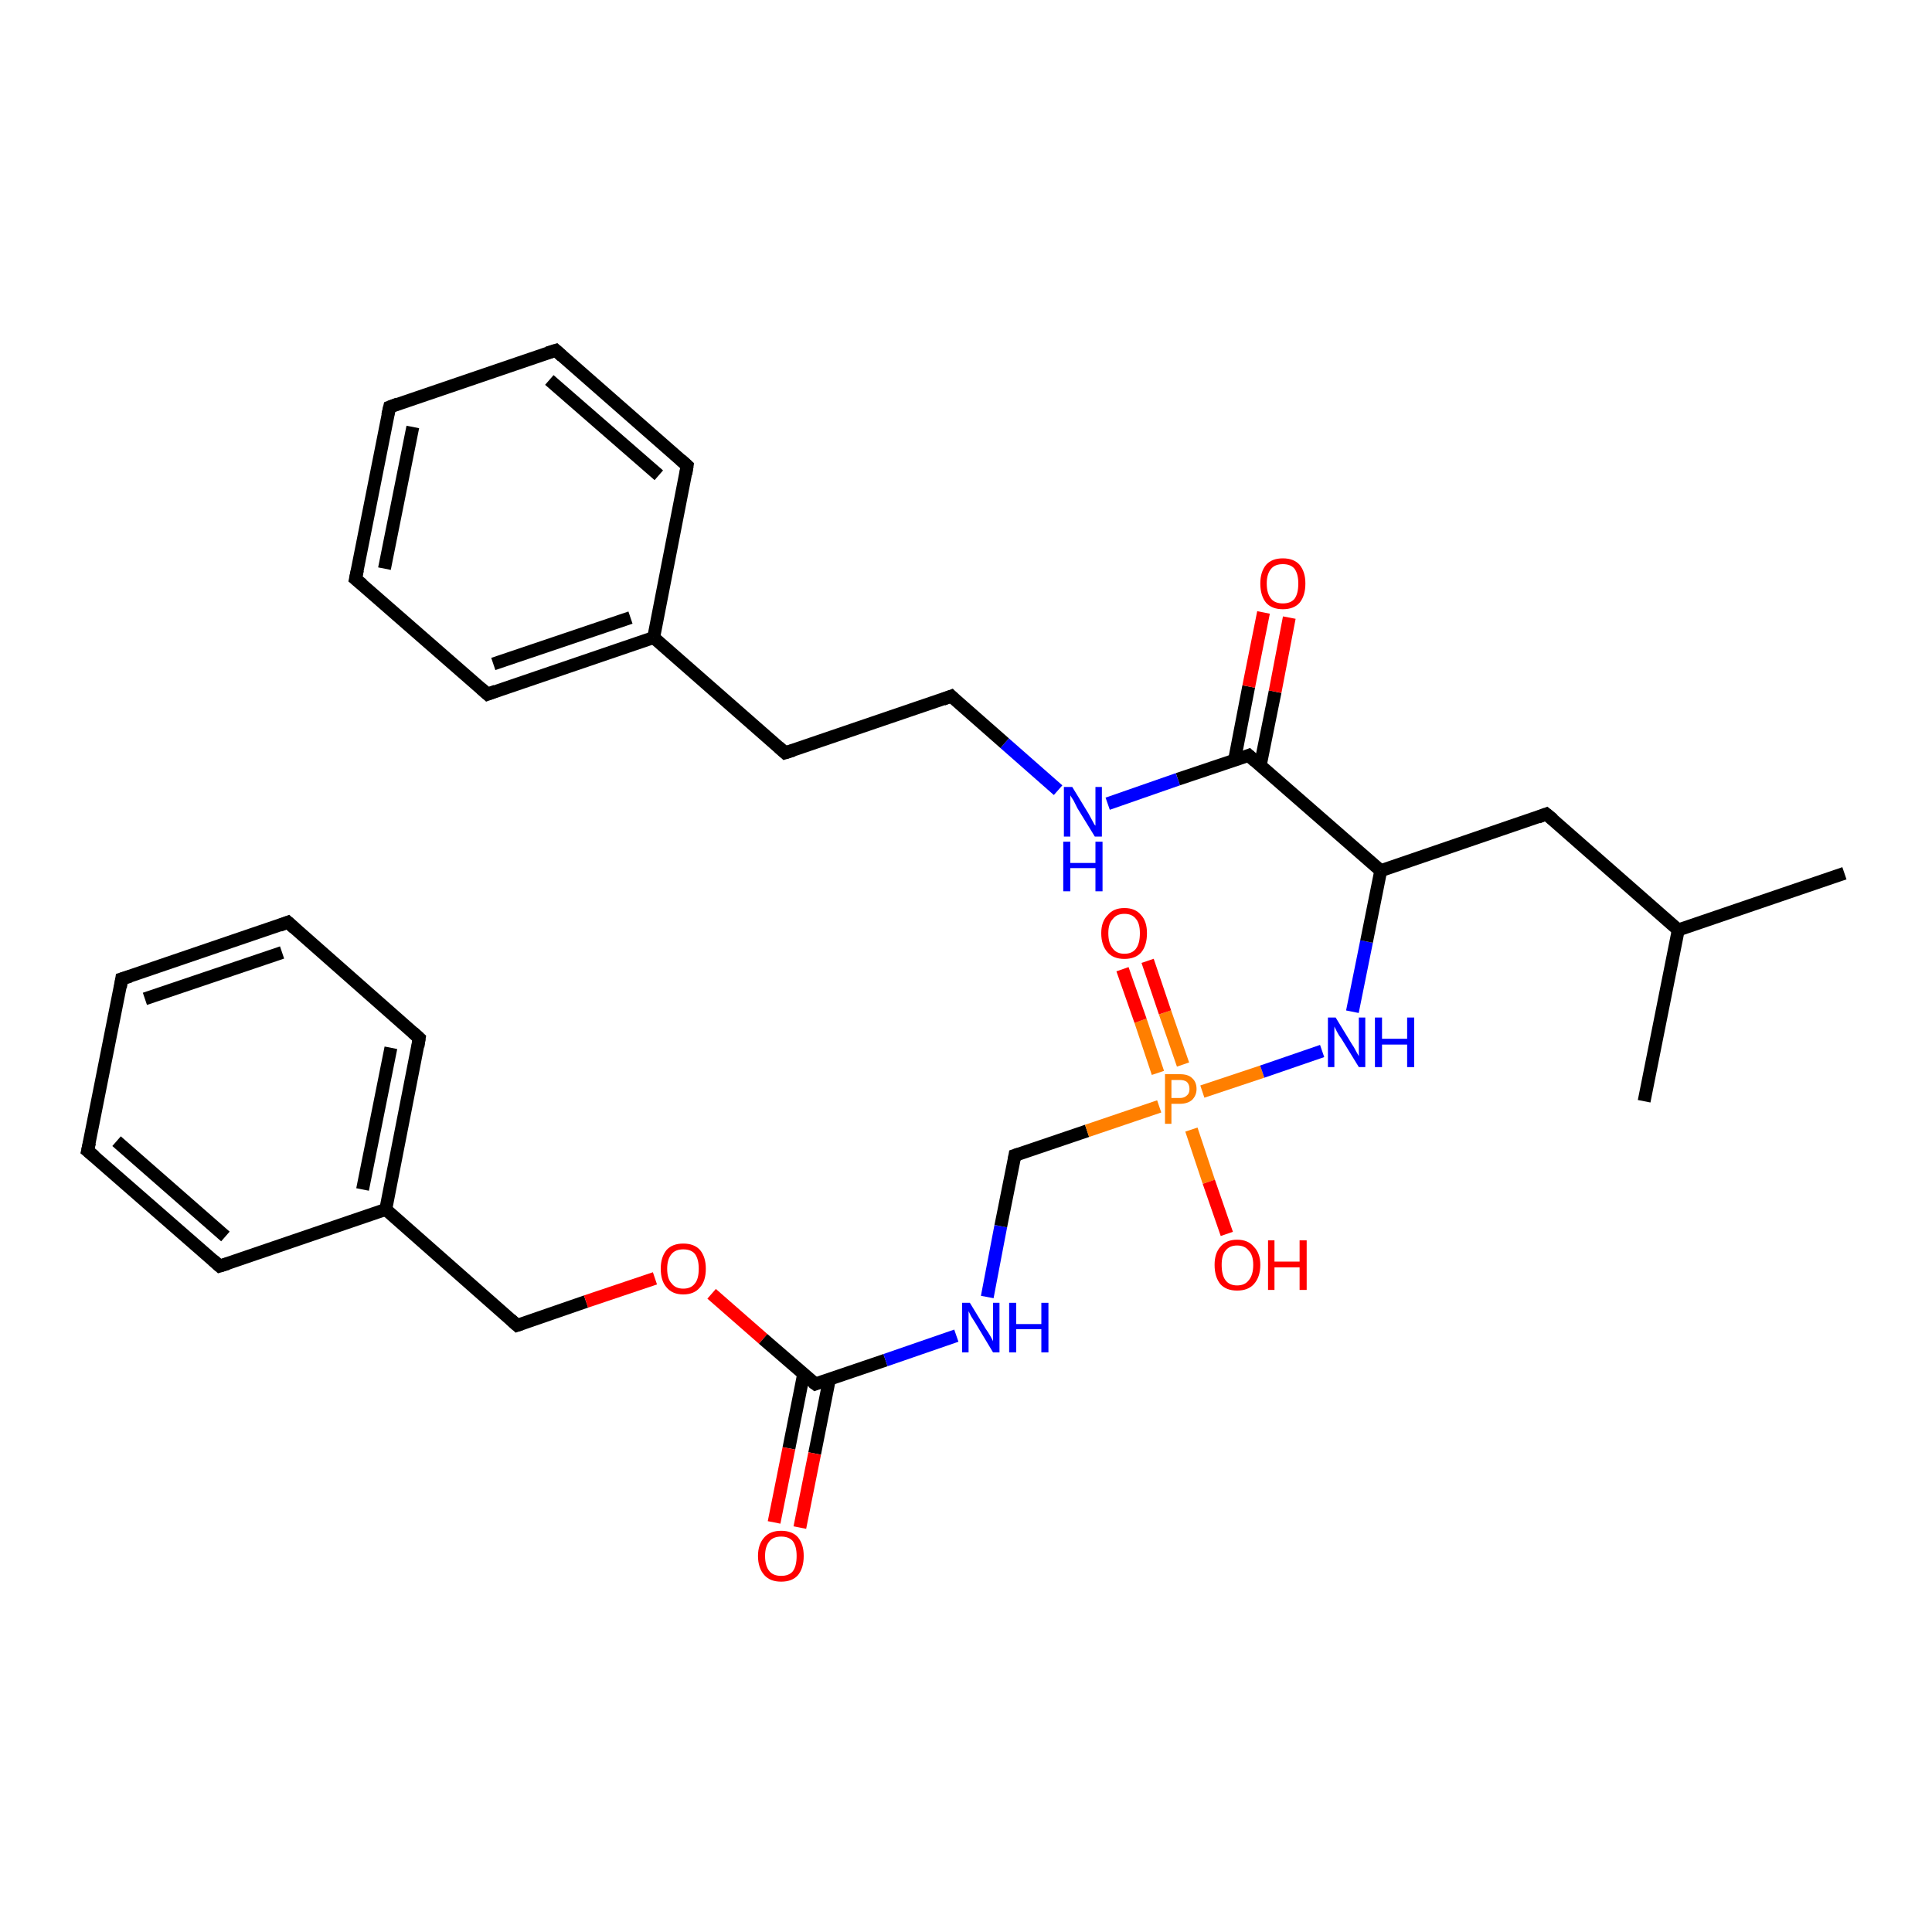 <?xml version='1.0' encoding='iso-8859-1'?>
<svg version='1.1' baseProfile='full'
              xmlns='http://www.w3.org/2000/svg'
                      xmlns:rdkit='http://www.rdkit.org/xml'
                      xmlns:xlink='http://www.w3.org/1999/xlink'
                  xml:space='preserve'
width='300px' height='300px' viewBox='0 0 300 300'>
<!-- END OF HEADER -->
<rect style='opacity:1.0;fill:#FFFFFF;stroke:none' width='300.0' height='300.0' x='0.0' y='0.0'> </rect>
<path class='bond-0 atom-0 atom-1' d='M 80.3,205.8 L 91.0,202.1' style='fill:none;fill-rule:evenodd;stroke:#000000;stroke-width:2.0px;stroke-linecap:butt;stroke-linejoin:miter;stroke-opacity:1' />
<path class='bond-0 atom-0 atom-1' d='M 91.0,202.1 L 101.7,198.5' style='fill:none;fill-rule:evenodd;stroke:#FF0000;stroke-width:2.0px;stroke-linecap:butt;stroke-linejoin:miter;stroke-opacity:1' />
<path class='bond-1 atom-1 atom-2' d='M 110.5,200.9 L 118.5,207.9' style='fill:none;fill-rule:evenodd;stroke:#FF0000;stroke-width:2.0px;stroke-linecap:butt;stroke-linejoin:miter;stroke-opacity:1' />
<path class='bond-1 atom-1 atom-2' d='M 118.5,207.9 L 126.6,214.9' style='fill:none;fill-rule:evenodd;stroke:#000000;stroke-width:2.0px;stroke-linecap:butt;stroke-linejoin:miter;stroke-opacity:1' />
<path class='bond-2 atom-2 atom-3' d='M 124.8,213.3 L 122.5,224.9' style='fill:none;fill-rule:evenodd;stroke:#000000;stroke-width:2.0px;stroke-linecap:butt;stroke-linejoin:miter;stroke-opacity:1' />
<path class='bond-2 atom-2 atom-3' d='M 122.5,224.9 L 120.2,236.4' style='fill:none;fill-rule:evenodd;stroke:#FF0000;stroke-width:2.0px;stroke-linecap:butt;stroke-linejoin:miter;stroke-opacity:1' />
<path class='bond-2 atom-2 atom-3' d='M 128.8,214.1 L 126.5,225.7' style='fill:none;fill-rule:evenodd;stroke:#000000;stroke-width:2.0px;stroke-linecap:butt;stroke-linejoin:miter;stroke-opacity:1' />
<path class='bond-2 atom-2 atom-3' d='M 126.5,225.7 L 124.2,237.2' style='fill:none;fill-rule:evenodd;stroke:#FF0000;stroke-width:2.0px;stroke-linecap:butt;stroke-linejoin:miter;stroke-opacity:1' />
<path class='bond-3 atom-2 atom-4' d='M 126.6,214.9 L 137.5,211.2' style='fill:none;fill-rule:evenodd;stroke:#000000;stroke-width:2.0px;stroke-linecap:butt;stroke-linejoin:miter;stroke-opacity:1' />
<path class='bond-3 atom-2 atom-4' d='M 137.5,211.2 L 148.5,207.4' style='fill:none;fill-rule:evenodd;stroke:#0000FF;stroke-width:2.0px;stroke-linecap:butt;stroke-linejoin:miter;stroke-opacity:1' />
<path class='bond-4 atom-4 atom-5' d='M 153.3,201.4 L 155.4,190.4' style='fill:none;fill-rule:evenodd;stroke:#0000FF;stroke-width:2.0px;stroke-linecap:butt;stroke-linejoin:miter;stroke-opacity:1' />
<path class='bond-4 atom-4 atom-5' d='M 155.4,190.4 L 157.6,179.4' style='fill:none;fill-rule:evenodd;stroke:#000000;stroke-width:2.0px;stroke-linecap:butt;stroke-linejoin:miter;stroke-opacity:1' />
<path class='bond-5 atom-5 atom-6' d='M 157.6,179.4 L 168.8,175.6' style='fill:none;fill-rule:evenodd;stroke:#000000;stroke-width:2.0px;stroke-linecap:butt;stroke-linejoin:miter;stroke-opacity:1' />
<path class='bond-5 atom-5 atom-6' d='M 168.8,175.6 L 180.0,171.8' style='fill:none;fill-rule:evenodd;stroke:#FF7F00;stroke-width:2.0px;stroke-linecap:butt;stroke-linejoin:miter;stroke-opacity:1' />
<path class='bond-6 atom-6 atom-7' d='M 186.7,169.5 L 196.0,166.4' style='fill:none;fill-rule:evenodd;stroke:#FF7F00;stroke-width:2.0px;stroke-linecap:butt;stroke-linejoin:miter;stroke-opacity:1' />
<path class='bond-6 atom-6 atom-7' d='M 196.0,166.4 L 205.3,163.2' style='fill:none;fill-rule:evenodd;stroke:#0000FF;stroke-width:2.0px;stroke-linecap:butt;stroke-linejoin:miter;stroke-opacity:1' />
<path class='bond-7 atom-7 atom-8' d='M 210.0,157.1 L 212.2,146.2' style='fill:none;fill-rule:evenodd;stroke:#0000FF;stroke-width:2.0px;stroke-linecap:butt;stroke-linejoin:miter;stroke-opacity:1' />
<path class='bond-7 atom-7 atom-8' d='M 212.2,146.2 L 214.4,135.2' style='fill:none;fill-rule:evenodd;stroke:#000000;stroke-width:2.0px;stroke-linecap:butt;stroke-linejoin:miter;stroke-opacity:1' />
<path class='bond-8 atom-8 atom-9' d='M 214.4,135.2 L 240.1,126.4' style='fill:none;fill-rule:evenodd;stroke:#000000;stroke-width:2.0px;stroke-linecap:butt;stroke-linejoin:miter;stroke-opacity:1' />
<path class='bond-9 atom-9 atom-10' d='M 240.1,126.4 L 260.6,144.4' style='fill:none;fill-rule:evenodd;stroke:#000000;stroke-width:2.0px;stroke-linecap:butt;stroke-linejoin:miter;stroke-opacity:1' />
<path class='bond-10 atom-10 atom-11' d='M 260.6,144.4 L 286.4,135.6' style='fill:none;fill-rule:evenodd;stroke:#000000;stroke-width:2.0px;stroke-linecap:butt;stroke-linejoin:miter;stroke-opacity:1' />
<path class='bond-11 atom-10 atom-12' d='M 260.6,144.4 L 255.3,171.0' style='fill:none;fill-rule:evenodd;stroke:#000000;stroke-width:2.0px;stroke-linecap:butt;stroke-linejoin:miter;stroke-opacity:1' />
<path class='bond-12 atom-8 atom-13' d='M 214.4,135.2 L 193.9,117.3' style='fill:none;fill-rule:evenodd;stroke:#000000;stroke-width:2.0px;stroke-linecap:butt;stroke-linejoin:miter;stroke-opacity:1' />
<path class='bond-13 atom-13 atom-14' d='M 195.7,118.8 L 198.0,107.4' style='fill:none;fill-rule:evenodd;stroke:#000000;stroke-width:2.0px;stroke-linecap:butt;stroke-linejoin:miter;stroke-opacity:1' />
<path class='bond-13 atom-13 atom-14' d='M 198.0,107.4 L 200.2,95.9' style='fill:none;fill-rule:evenodd;stroke:#FF0000;stroke-width:2.0px;stroke-linecap:butt;stroke-linejoin:miter;stroke-opacity:1' />
<path class='bond-13 atom-13 atom-14' d='M 191.7,118.0 L 193.9,106.6' style='fill:none;fill-rule:evenodd;stroke:#000000;stroke-width:2.0px;stroke-linecap:butt;stroke-linejoin:miter;stroke-opacity:1' />
<path class='bond-13 atom-13 atom-14' d='M 193.9,106.6 L 196.2,95.1' style='fill:none;fill-rule:evenodd;stroke:#FF0000;stroke-width:2.0px;stroke-linecap:butt;stroke-linejoin:miter;stroke-opacity:1' />
<path class='bond-14 atom-13 atom-15' d='M 193.9,117.3 L 182.9,121.0' style='fill:none;fill-rule:evenodd;stroke:#000000;stroke-width:2.0px;stroke-linecap:butt;stroke-linejoin:miter;stroke-opacity:1' />
<path class='bond-14 atom-13 atom-15' d='M 182.9,121.0 L 172.0,124.8' style='fill:none;fill-rule:evenodd;stroke:#0000FF;stroke-width:2.0px;stroke-linecap:butt;stroke-linejoin:miter;stroke-opacity:1' />
<path class='bond-15 atom-15 atom-16' d='M 164.3,122.7 L 156.0,115.4' style='fill:none;fill-rule:evenodd;stroke:#0000FF;stroke-width:2.0px;stroke-linecap:butt;stroke-linejoin:miter;stroke-opacity:1' />
<path class='bond-15 atom-15 atom-16' d='M 156.0,115.4 L 147.7,108.1' style='fill:none;fill-rule:evenodd;stroke:#000000;stroke-width:2.0px;stroke-linecap:butt;stroke-linejoin:miter;stroke-opacity:1' />
<path class='bond-16 atom-16 atom-17' d='M 147.7,108.1 L 121.9,116.9' style='fill:none;fill-rule:evenodd;stroke:#000000;stroke-width:2.0px;stroke-linecap:butt;stroke-linejoin:miter;stroke-opacity:1' />
<path class='bond-17 atom-17 atom-18' d='M 121.9,116.9 L 101.5,99.0' style='fill:none;fill-rule:evenodd;stroke:#000000;stroke-width:2.0px;stroke-linecap:butt;stroke-linejoin:miter;stroke-opacity:1' />
<path class='bond-18 atom-18 atom-19' d='M 101.5,99.0 L 75.7,107.8' style='fill:none;fill-rule:evenodd;stroke:#000000;stroke-width:2.0px;stroke-linecap:butt;stroke-linejoin:miter;stroke-opacity:1' />
<path class='bond-18 atom-18 atom-19' d='M 97.9,95.9 L 76.6,103.1' style='fill:none;fill-rule:evenodd;stroke:#000000;stroke-width:2.0px;stroke-linecap:butt;stroke-linejoin:miter;stroke-opacity:1' />
<path class='bond-19 atom-19 atom-20' d='M 75.7,107.8 L 55.2,89.9' style='fill:none;fill-rule:evenodd;stroke:#000000;stroke-width:2.0px;stroke-linecap:butt;stroke-linejoin:miter;stroke-opacity:1' />
<path class='bond-20 atom-20 atom-21' d='M 55.2,89.9 L 60.5,63.2' style='fill:none;fill-rule:evenodd;stroke:#000000;stroke-width:2.0px;stroke-linecap:butt;stroke-linejoin:miter;stroke-opacity:1' />
<path class='bond-20 atom-20 atom-21' d='M 59.7,88.3 L 64.1,66.3' style='fill:none;fill-rule:evenodd;stroke:#000000;stroke-width:2.0px;stroke-linecap:butt;stroke-linejoin:miter;stroke-opacity:1' />
<path class='bond-21 atom-21 atom-22' d='M 60.5,63.2 L 86.3,54.4' style='fill:none;fill-rule:evenodd;stroke:#000000;stroke-width:2.0px;stroke-linecap:butt;stroke-linejoin:miter;stroke-opacity:1' />
<path class='bond-22 atom-22 atom-23' d='M 86.3,54.4 L 106.7,72.3' style='fill:none;fill-rule:evenodd;stroke:#000000;stroke-width:2.0px;stroke-linecap:butt;stroke-linejoin:miter;stroke-opacity:1' />
<path class='bond-22 atom-22 atom-23' d='M 85.3,59.0 L 102.3,73.8' style='fill:none;fill-rule:evenodd;stroke:#000000;stroke-width:2.0px;stroke-linecap:butt;stroke-linejoin:miter;stroke-opacity:1' />
<path class='bond-23 atom-6 atom-24' d='M 183.7,165.3 L 180.9,157.2' style='fill:none;fill-rule:evenodd;stroke:#FF7F00;stroke-width:2.0px;stroke-linecap:butt;stroke-linejoin:miter;stroke-opacity:1' />
<path class='bond-23 atom-6 atom-24' d='M 180.9,157.2 L 178.2,149.2' style='fill:none;fill-rule:evenodd;stroke:#FF0000;stroke-width:2.0px;stroke-linecap:butt;stroke-linejoin:miter;stroke-opacity:1' />
<path class='bond-23 atom-6 atom-24' d='M 179.8,166.6 L 177.1,158.5' style='fill:none;fill-rule:evenodd;stroke:#FF7F00;stroke-width:2.0px;stroke-linecap:butt;stroke-linejoin:miter;stroke-opacity:1' />
<path class='bond-23 atom-6 atom-24' d='M 177.1,158.5 L 174.3,150.5' style='fill:none;fill-rule:evenodd;stroke:#FF0000;stroke-width:2.0px;stroke-linecap:butt;stroke-linejoin:miter;stroke-opacity:1' />
<path class='bond-24 atom-6 atom-25' d='M 185.0,175.4 L 187.7,183.5' style='fill:none;fill-rule:evenodd;stroke:#FF7F00;stroke-width:2.0px;stroke-linecap:butt;stroke-linejoin:miter;stroke-opacity:1' />
<path class='bond-24 atom-6 atom-25' d='M 187.7,183.5 L 190.5,191.6' style='fill:none;fill-rule:evenodd;stroke:#FF0000;stroke-width:2.0px;stroke-linecap:butt;stroke-linejoin:miter;stroke-opacity:1' />
<path class='bond-25 atom-0 atom-26' d='M 80.3,205.8 L 59.9,187.8' style='fill:none;fill-rule:evenodd;stroke:#000000;stroke-width:2.0px;stroke-linecap:butt;stroke-linejoin:miter;stroke-opacity:1' />
<path class='bond-26 atom-26 atom-27' d='M 59.9,187.8 L 65.1,161.2' style='fill:none;fill-rule:evenodd;stroke:#000000;stroke-width:2.0px;stroke-linecap:butt;stroke-linejoin:miter;stroke-opacity:1' />
<path class='bond-26 atom-26 atom-27' d='M 56.3,184.7 L 60.7,162.7' style='fill:none;fill-rule:evenodd;stroke:#000000;stroke-width:2.0px;stroke-linecap:butt;stroke-linejoin:miter;stroke-opacity:1' />
<path class='bond-27 atom-27 atom-28' d='M 65.1,161.2 L 44.7,143.2' style='fill:none;fill-rule:evenodd;stroke:#000000;stroke-width:2.0px;stroke-linecap:butt;stroke-linejoin:miter;stroke-opacity:1' />
<path class='bond-28 atom-28 atom-29' d='M 44.7,143.2 L 18.9,152.0' style='fill:none;fill-rule:evenodd;stroke:#000000;stroke-width:2.0px;stroke-linecap:butt;stroke-linejoin:miter;stroke-opacity:1' />
<path class='bond-28 atom-28 atom-29' d='M 43.8,147.9 L 22.5,155.1' style='fill:none;fill-rule:evenodd;stroke:#000000;stroke-width:2.0px;stroke-linecap:butt;stroke-linejoin:miter;stroke-opacity:1' />
<path class='bond-29 atom-29 atom-30' d='M 18.9,152.0 L 13.6,178.7' style='fill:none;fill-rule:evenodd;stroke:#000000;stroke-width:2.0px;stroke-linecap:butt;stroke-linejoin:miter;stroke-opacity:1' />
<path class='bond-30 atom-30 atom-31' d='M 13.6,178.7 L 34.1,196.6' style='fill:none;fill-rule:evenodd;stroke:#000000;stroke-width:2.0px;stroke-linecap:butt;stroke-linejoin:miter;stroke-opacity:1' />
<path class='bond-30 atom-30 atom-31' d='M 18.1,177.2 L 35.0,192.0' style='fill:none;fill-rule:evenodd;stroke:#000000;stroke-width:2.0px;stroke-linecap:butt;stroke-linejoin:miter;stroke-opacity:1' />
<path class='bond-31 atom-23 atom-18' d='M 106.7,72.3 L 101.5,99.0' style='fill:none;fill-rule:evenodd;stroke:#000000;stroke-width:2.0px;stroke-linecap:butt;stroke-linejoin:miter;stroke-opacity:1' />
<path class='bond-32 atom-31 atom-26' d='M 34.1,196.6 L 59.9,187.8' style='fill:none;fill-rule:evenodd;stroke:#000000;stroke-width:2.0px;stroke-linecap:butt;stroke-linejoin:miter;stroke-opacity:1' />
<path d='M 80.9,205.6 L 80.3,205.8 L 79.3,204.9' style='fill:none;stroke:#000000;stroke-width:2.0px;stroke-linecap:butt;stroke-linejoin:miter;stroke-opacity:1;' />
<path d='M 126.2,214.6 L 126.6,214.9 L 127.1,214.7' style='fill:none;stroke:#000000;stroke-width:2.0px;stroke-linecap:butt;stroke-linejoin:miter;stroke-opacity:1;' />
<path d='M 157.5,180.0 L 157.6,179.4 L 158.2,179.2' style='fill:none;stroke:#000000;stroke-width:2.0px;stroke-linecap:butt;stroke-linejoin:miter;stroke-opacity:1;' />
<path d='M 238.8,126.9 L 240.1,126.4 L 241.2,127.3' style='fill:none;stroke:#000000;stroke-width:2.0px;stroke-linecap:butt;stroke-linejoin:miter;stroke-opacity:1;' />
<path d='M 194.9,118.2 L 193.9,117.3 L 193.4,117.5' style='fill:none;stroke:#000000;stroke-width:2.0px;stroke-linecap:butt;stroke-linejoin:miter;stroke-opacity:1;' />
<path d='M 148.1,108.5 L 147.7,108.1 L 146.4,108.6' style='fill:none;stroke:#000000;stroke-width:2.0px;stroke-linecap:butt;stroke-linejoin:miter;stroke-opacity:1;' />
<path d='M 123.2,116.5 L 121.9,116.9 L 120.9,116.0' style='fill:none;stroke:#000000;stroke-width:2.0px;stroke-linecap:butt;stroke-linejoin:miter;stroke-opacity:1;' />
<path d='M 77.0,107.3 L 75.7,107.8 L 74.7,106.9' style='fill:none;stroke:#000000;stroke-width:2.0px;stroke-linecap:butt;stroke-linejoin:miter;stroke-opacity:1;' />
<path d='M 56.3,90.8 L 55.2,89.9 L 55.5,88.5' style='fill:none;stroke:#000000;stroke-width:2.0px;stroke-linecap:butt;stroke-linejoin:miter;stroke-opacity:1;' />
<path d='M 60.2,64.5 L 60.5,63.2 L 61.8,62.7' style='fill:none;stroke:#000000;stroke-width:2.0px;stroke-linecap:butt;stroke-linejoin:miter;stroke-opacity:1;' />
<path d='M 85.0,54.8 L 86.3,54.4 L 87.3,55.3' style='fill:none;stroke:#000000;stroke-width:2.0px;stroke-linecap:butt;stroke-linejoin:miter;stroke-opacity:1;' />
<path d='M 105.7,71.4 L 106.7,72.3 L 106.5,73.6' style='fill:none;stroke:#000000;stroke-width:2.0px;stroke-linecap:butt;stroke-linejoin:miter;stroke-opacity:1;' />
<path d='M 64.9,162.5 L 65.1,161.2 L 64.1,160.3' style='fill:none;stroke:#000000;stroke-width:2.0px;stroke-linecap:butt;stroke-linejoin:miter;stroke-opacity:1;' />
<path d='M 45.7,144.1 L 44.7,143.2 L 43.4,143.7' style='fill:none;stroke:#000000;stroke-width:2.0px;stroke-linecap:butt;stroke-linejoin:miter;stroke-opacity:1;' />
<path d='M 20.2,151.6 L 18.9,152.0 L 18.7,153.3' style='fill:none;stroke:#000000;stroke-width:2.0px;stroke-linecap:butt;stroke-linejoin:miter;stroke-opacity:1;' />
<path d='M 13.9,177.4 L 13.6,178.7 L 14.7,179.6' style='fill:none;stroke:#000000;stroke-width:2.0px;stroke-linecap:butt;stroke-linejoin:miter;stroke-opacity:1;' />
<path d='M 33.1,195.7 L 34.1,196.6 L 35.4,196.2' style='fill:none;stroke:#000000;stroke-width:2.0px;stroke-linecap:butt;stroke-linejoin:miter;stroke-opacity:1;' />
<path class='atom-1' d='M 102.6 197.0
Q 102.6 195.2, 103.5 194.1
Q 104.4 193.1, 106.1 193.1
Q 107.8 193.1, 108.7 194.1
Q 109.6 195.2, 109.6 197.0
Q 109.6 198.9, 108.7 199.9
Q 107.8 201.0, 106.1 201.0
Q 104.4 201.0, 103.5 199.9
Q 102.6 198.9, 102.6 197.0
M 106.1 200.1
Q 107.3 200.1, 107.9 199.3
Q 108.5 198.6, 108.5 197.0
Q 108.5 195.5, 107.9 194.7
Q 107.3 194.0, 106.1 194.0
Q 104.9 194.0, 104.3 194.7
Q 103.6 195.5, 103.6 197.0
Q 103.6 198.6, 104.3 199.3
Q 104.9 200.1, 106.1 200.1
' fill='#FF0000'/>
<path class='atom-3' d='M 117.7 241.6
Q 117.7 239.8, 118.7 238.7
Q 119.6 237.7, 121.3 237.7
Q 123.0 237.7, 123.9 238.7
Q 124.8 239.8, 124.8 241.6
Q 124.8 243.5, 123.9 244.6
Q 123.0 245.6, 121.3 245.6
Q 119.6 245.6, 118.7 244.6
Q 117.7 243.5, 117.7 241.6
M 121.3 244.7
Q 122.5 244.7, 123.1 244.0
Q 123.7 243.2, 123.7 241.6
Q 123.7 240.1, 123.1 239.3
Q 122.5 238.6, 121.3 238.6
Q 120.1 238.6, 119.5 239.3
Q 118.8 240.1, 118.8 241.6
Q 118.8 243.2, 119.5 244.0
Q 120.1 244.7, 121.3 244.7
' fill='#FF0000'/>
<path class='atom-4' d='M 150.6 202.3
L 153.1 206.4
Q 153.4 206.8, 153.8 207.5
Q 154.2 208.2, 154.2 208.3
L 154.2 202.3
L 155.2 202.3
L 155.2 210.0
L 154.2 210.0
L 151.5 205.5
Q 151.2 205.0, 150.8 204.4
Q 150.5 203.8, 150.4 203.6
L 150.4 210.0
L 149.4 210.0
L 149.4 202.3
L 150.6 202.3
' fill='#0000FF'/>
<path class='atom-4' d='M 156.7 202.3
L 157.8 202.3
L 157.8 205.6
L 161.7 205.6
L 161.7 202.3
L 162.8 202.3
L 162.8 210.0
L 161.7 210.0
L 161.7 206.4
L 157.8 206.4
L 157.8 210.0
L 156.7 210.0
L 156.7 202.3
' fill='#0000FF'/>
<path class='atom-6' d='M 183.2 166.8
Q 184.5 166.8, 185.1 167.4
Q 185.8 168.0, 185.8 169.1
Q 185.8 170.1, 185.1 170.8
Q 184.4 171.4, 183.2 171.4
L 181.9 171.4
L 181.9 174.5
L 180.9 174.5
L 180.9 166.8
L 183.2 166.8
M 183.2 170.5
Q 183.9 170.5, 184.3 170.1
Q 184.7 169.8, 184.7 169.1
Q 184.7 168.4, 184.3 168.0
Q 183.9 167.7, 183.2 167.7
L 181.9 167.7
L 181.9 170.5
L 183.2 170.5
' fill='#FF7F00'/>
<path class='atom-7' d='M 207.4 158.0
L 209.9 162.1
Q 210.2 162.5, 210.6 163.3
Q 211.0 164.0, 211.0 164.0
L 211.0 158.0
L 212.0 158.0
L 212.0 165.7
L 211.0 165.7
L 208.3 161.3
Q 207.9 160.8, 207.6 160.2
Q 207.3 159.6, 207.2 159.4
L 207.2 165.7
L 206.2 165.7
L 206.2 158.0
L 207.4 158.0
' fill='#0000FF'/>
<path class='atom-7' d='M 213.5 158.0
L 214.6 158.0
L 214.6 161.3
L 218.5 161.3
L 218.5 158.0
L 219.6 158.0
L 219.6 165.7
L 218.5 165.7
L 218.5 162.2
L 214.6 162.2
L 214.6 165.7
L 213.5 165.7
L 213.5 158.0
' fill='#0000FF'/>
<path class='atom-14' d='M 195.7 90.6
Q 195.7 88.8, 196.6 87.7
Q 197.5 86.7, 199.2 86.7
Q 200.9 86.7, 201.8 87.7
Q 202.7 88.8, 202.7 90.6
Q 202.7 92.5, 201.8 93.6
Q 200.9 94.6, 199.2 94.6
Q 197.5 94.6, 196.6 93.6
Q 195.7 92.5, 195.7 90.6
M 199.2 93.7
Q 200.4 93.7, 201.0 93.0
Q 201.6 92.2, 201.6 90.6
Q 201.6 89.1, 201.0 88.3
Q 200.4 87.6, 199.2 87.6
Q 198.0 87.6, 197.4 88.3
Q 196.7 89.1, 196.7 90.6
Q 196.7 92.2, 197.4 93.0
Q 198.0 93.7, 199.2 93.7
' fill='#FF0000'/>
<path class='atom-15' d='M 166.5 122.2
L 169.0 126.3
Q 169.2 126.7, 169.6 127.4
Q 170.0 128.2, 170.1 128.2
L 170.1 122.2
L 171.1 122.2
L 171.1 129.9
L 170.0 129.9
L 167.3 125.5
Q 167.0 124.9, 166.7 124.3
Q 166.3 123.7, 166.2 123.5
L 166.2 129.9
L 165.2 129.9
L 165.2 122.2
L 166.5 122.2
' fill='#0000FF'/>
<path class='atom-15' d='M 165.1 130.7
L 166.2 130.7
L 166.2 134.0
L 170.1 134.0
L 170.1 130.7
L 171.2 130.7
L 171.2 138.4
L 170.1 138.4
L 170.1 134.8
L 166.2 134.8
L 166.2 138.4
L 165.1 138.4
L 165.1 130.7
' fill='#0000FF'/>
<path class='atom-24' d='M 171.0 144.9
Q 171.0 143.1, 172.0 142.1
Q 172.9 141.0, 174.6 141.0
Q 176.3 141.0, 177.2 142.1
Q 178.1 143.1, 178.1 144.9
Q 178.1 146.8, 177.2 147.9
Q 176.3 148.9, 174.6 148.9
Q 172.9 148.9, 172.0 147.9
Q 171.0 146.8, 171.0 144.9
M 174.6 148.1
Q 175.8 148.1, 176.4 147.3
Q 177.0 146.5, 177.0 144.9
Q 177.0 143.4, 176.4 142.7
Q 175.8 141.9, 174.6 141.9
Q 173.4 141.9, 172.8 142.7
Q 172.1 143.4, 172.1 144.9
Q 172.1 146.5, 172.8 147.3
Q 173.4 148.1, 174.6 148.1
' fill='#FF0000'/>
<path class='atom-25' d='M 188.6 196.4
Q 188.6 194.6, 189.5 193.6
Q 190.4 192.5, 192.1 192.5
Q 193.8 192.5, 194.7 193.6
Q 195.7 194.6, 195.7 196.4
Q 195.7 198.3, 194.7 199.4
Q 193.8 200.4, 192.1 200.4
Q 190.4 200.4, 189.5 199.4
Q 188.6 198.3, 188.6 196.4
M 192.1 199.6
Q 193.3 199.6, 193.9 198.8
Q 194.6 198.0, 194.6 196.4
Q 194.6 194.9, 193.9 194.2
Q 193.3 193.4, 192.1 193.4
Q 190.9 193.4, 190.3 194.2
Q 189.7 194.9, 189.7 196.4
Q 189.7 198.0, 190.3 198.8
Q 190.9 199.6, 192.1 199.6
' fill='#FF0000'/>
<path class='atom-25' d='M 196.9 192.6
L 197.9 192.6
L 197.9 195.9
L 201.8 195.9
L 201.8 192.6
L 202.9 192.6
L 202.9 200.3
L 201.8 200.3
L 201.8 196.8
L 197.9 196.8
L 197.9 200.3
L 196.9 200.3
L 196.9 192.6
' fill='#FF0000'/>
</svg>
